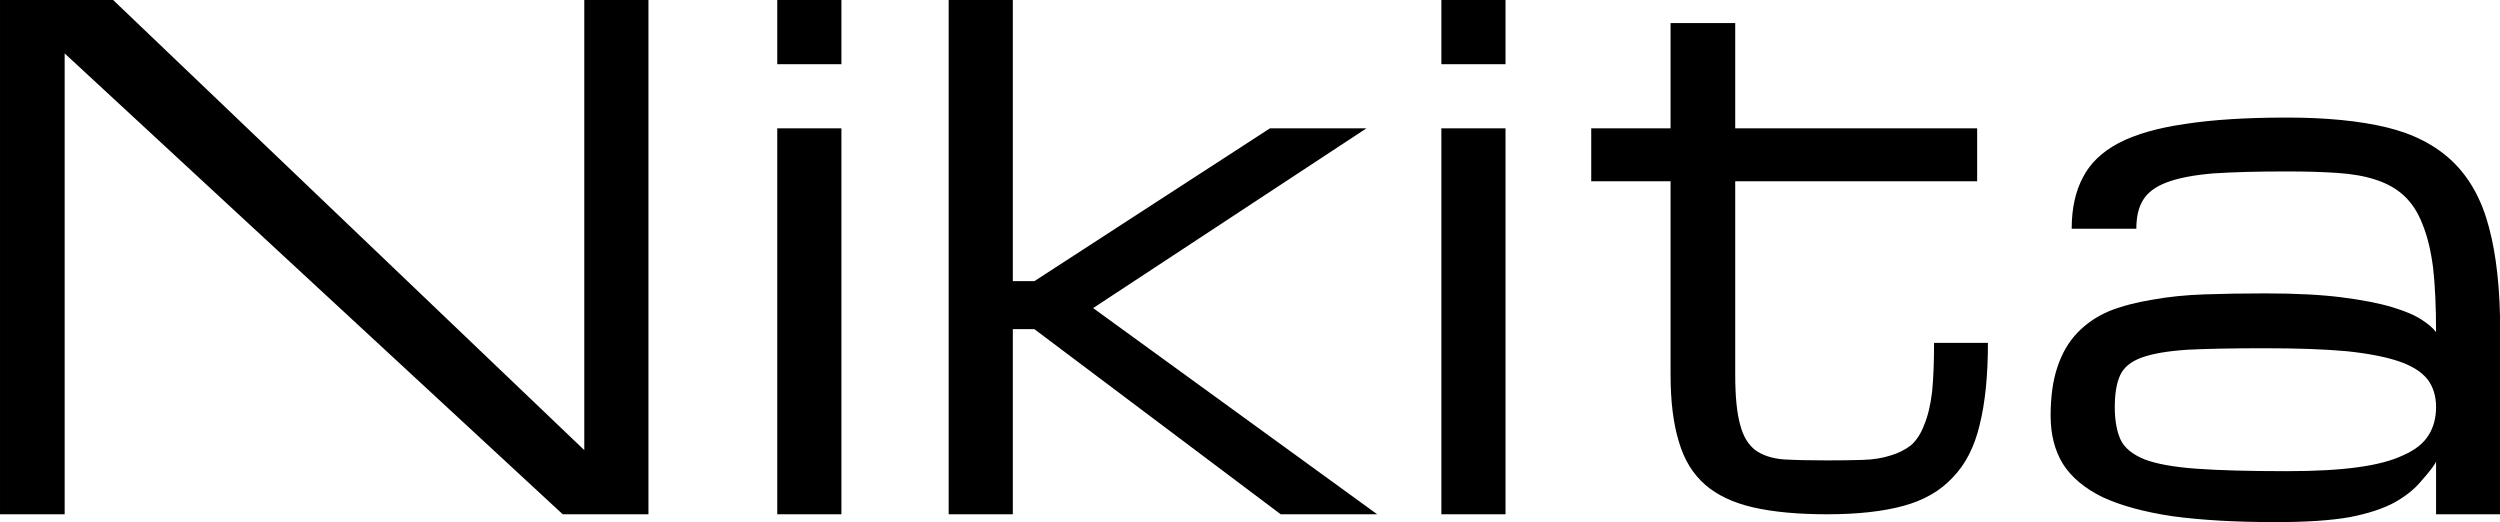 <svg data-v-423bf9ae="" xmlns="http://www.w3.org/2000/svg" viewBox="0 0 287.336 60" class="font"><!----><!----><!----><g data-v-423bf9ae="" id="ac730cef-2d8f-4ad5-bc29-69bd5362eb75" fill="black" transform="matrix(5.629,0,0,5.629,-7.373,-32.026)"><path d="M2.63 6.78L2.63 16.19L1.31 16.19L1.31 5.69L3.62 5.69L13.24 14.88L13.24 5.69L14.55 5.69L14.55 16.19L12.80 16.19L2.63 6.78ZM17.18 16.19L17.18 8.31L18.49 8.31L18.49 16.19L17.18 16.19ZM18.49 5.69L18.49 7L17.18 7L17.18 5.69L18.49 5.69ZM20.68 16.19L20.68 5.69L21.99 5.69L21.99 11.43L22.43 11.43L27.24 8.31L29.21 8.31L23.63 11.98L29.43 16.19L27.46 16.19L22.43 12.41L21.99 12.41L21.99 16.19L20.68 16.19ZM30.74 16.19L30.74 8.31L32.05 8.31L32.05 16.19L30.74 16.19ZM32.05 5.69L32.05 7L30.74 7L30.74 5.69L32.05 5.69ZM40.80 12.69L41.90 12.69L41.90 12.69Q41.90 13.69 41.73 14.37L41.73 14.37L41.73 14.37Q41.57 15.04 41.18 15.44L41.18 15.44L41.18 15.44Q40.80 15.85 40.17 16.02L40.17 16.02L40.17 16.02Q39.54 16.19 38.62 16.19L38.62 16.19L38.62 16.19Q37.72 16.19 37.11 16.05L37.11 16.05L37.11 16.05Q36.50 15.91 36.13 15.59L36.13 15.59L36.13 15.59Q35.75 15.26 35.59 14.71L35.59 14.71L35.59 14.71Q35.42 14.16 35.42 13.34L35.42 13.34L35.42 9.39L33.80 9.39L33.80 8.31L35.42 8.31L35.42 6.16L36.74 6.16L36.74 8.31L41.68 8.31L41.68 9.39L36.74 9.39L36.74 13.34L36.74 13.34Q36.74 14 36.84 14.36L36.84 14.36L36.84 14.36Q36.93 14.71 37.15 14.88L37.15 14.88L37.15 14.88Q37.37 15.04 37.73 15.07L37.73 15.07L37.73 15.07Q38.09 15.09 38.61 15.09L38.61 15.09L38.61 15.09Q39.02 15.09 39.34 15.08L39.34 15.08L39.34 15.08Q39.67 15.07 39.91 14.99L39.91 14.99L39.91 14.99Q40.15 14.92 40.33 14.78L40.33 14.78L40.33 14.78Q40.50 14.63 40.60 14.36L40.60 14.36L40.60 14.36Q40.71 14.10 40.76 13.69L40.76 13.69L40.76 13.69Q40.80 13.28 40.80 12.69L40.80 12.69ZM51.05 16.19L51.05 15.11L51.05 15.11Q51.03 15.19 50.74 15.52L50.74 15.52L50.74 15.52Q50.54 15.76 50.20 15.95L50.20 15.95L50.20 15.95Q49.85 16.14 49.28 16.25L49.28 16.25L49.28 16.25Q48.71 16.35 47.78 16.35L47.78 16.35L47.78 16.35Q46.55 16.35 45.67 16.23L45.67 16.23L45.67 16.23Q44.80 16.10 44.24 15.84L44.24 15.84L44.24 15.84Q43.69 15.57 43.43 15.16L43.43 15.16L43.43 15.16Q43.18 14.75 43.18 14.18L43.18 14.18L43.18 14.18Q43.18 13.59 43.32 13.18L43.32 13.18L43.32 13.18Q43.46 12.76 43.73 12.48L43.73 12.48L43.73 12.48Q44.00 12.20 44.38 12.04L44.38 12.04L44.38 12.04Q44.76 11.89 45.25 11.81L45.25 11.81L45.25 11.81Q45.74 11.72 46.32 11.70L46.32 11.70L46.32 11.70Q46.90 11.68 47.56 11.68L47.56 11.68L47.56 11.68Q48.49 11.68 49.12 11.76L49.12 11.76L49.12 11.76Q49.75 11.84 50.15 11.96L50.15 11.96L50.15 11.96Q50.55 12.08 50.76 12.22L50.76 12.22L50.76 12.22Q50.96 12.35 51.05 12.47L51.05 12.47L51.05 12.47Q51.05 11.70 50.99 11.16L50.99 11.16L50.99 11.16Q50.92 10.62 50.77 10.26L50.77 10.26L50.77 10.26Q50.63 9.90 50.39 9.68L50.39 9.68L50.39 9.68Q50.16 9.47 49.82 9.36L49.82 9.36L49.82 9.36Q49.49 9.25 49.03 9.22L49.03 9.22L49.03 9.22Q48.58 9.19 48.00 9.19L48.00 9.19L48.00 9.19Q47.10 9.19 46.50 9.23L46.50 9.23L46.50 9.23Q45.91 9.28 45.56 9.41L45.56 9.41L45.56 9.41Q45.21 9.54 45.07 9.77L45.07 9.77L45.07 9.77Q44.93 9.99 44.93 10.36L44.93 10.36L43.61 10.36L43.61 10.36Q43.61 9.74 43.84 9.31L43.84 9.31L43.84 9.31Q44.06 8.88 44.57 8.61L44.57 8.61L44.57 8.61Q45.09 8.34 45.93 8.22L45.93 8.22L45.93 8.22Q46.77 8.09 48.00 8.09L48.00 8.09L48.00 8.09Q49.21 8.09 50.04 8.29L50.04 8.29L50.04 8.29Q50.87 8.49 51.39 8.99L51.39 8.99L51.39 8.99Q51.91 9.49 52.13 10.33L52.13 10.33L52.13 10.33Q52.36 11.18 52.36 12.47L52.36 12.47L52.36 16.19L51.05 16.19ZM48.00 15.31L48.00 15.31L48.00 15.31Q48.87 15.31 49.45 15.23L49.45 15.23L49.45 15.23Q50.04 15.15 50.39 14.98L50.39 14.98L50.39 14.98Q50.75 14.82 50.90 14.57L50.90 14.57L50.90 14.57Q51.05 14.33 51.05 14L51.05 14L51.05 14Q51.05 13.67 50.88 13.44L50.88 13.44L50.88 13.44Q50.70 13.21 50.30 13.07L50.30 13.07L50.30 13.07Q49.89 12.93 49.22 12.86L49.22 12.86L49.22 12.86Q48.55 12.80 47.56 12.80L47.56 12.80L47.56 12.80Q46.58 12.80 45.98 12.83L45.98 12.83L45.98 12.83Q45.37 12.87 45.04 12.99L45.04 12.99L45.04 12.99Q44.71 13.11 44.60 13.35L44.60 13.35L44.60 13.35Q44.49 13.59 44.49 14L44.49 14L44.49 14Q44.49 14.41 44.61 14.67L44.61 14.67L44.61 14.67Q44.73 14.92 45.10 15.07L45.10 15.07L45.10 15.07Q45.47 15.21 46.16 15.26L46.16 15.26L46.16 15.26Q46.85 15.31 48.00 15.31Z"></path></g><!----><!----></svg>
